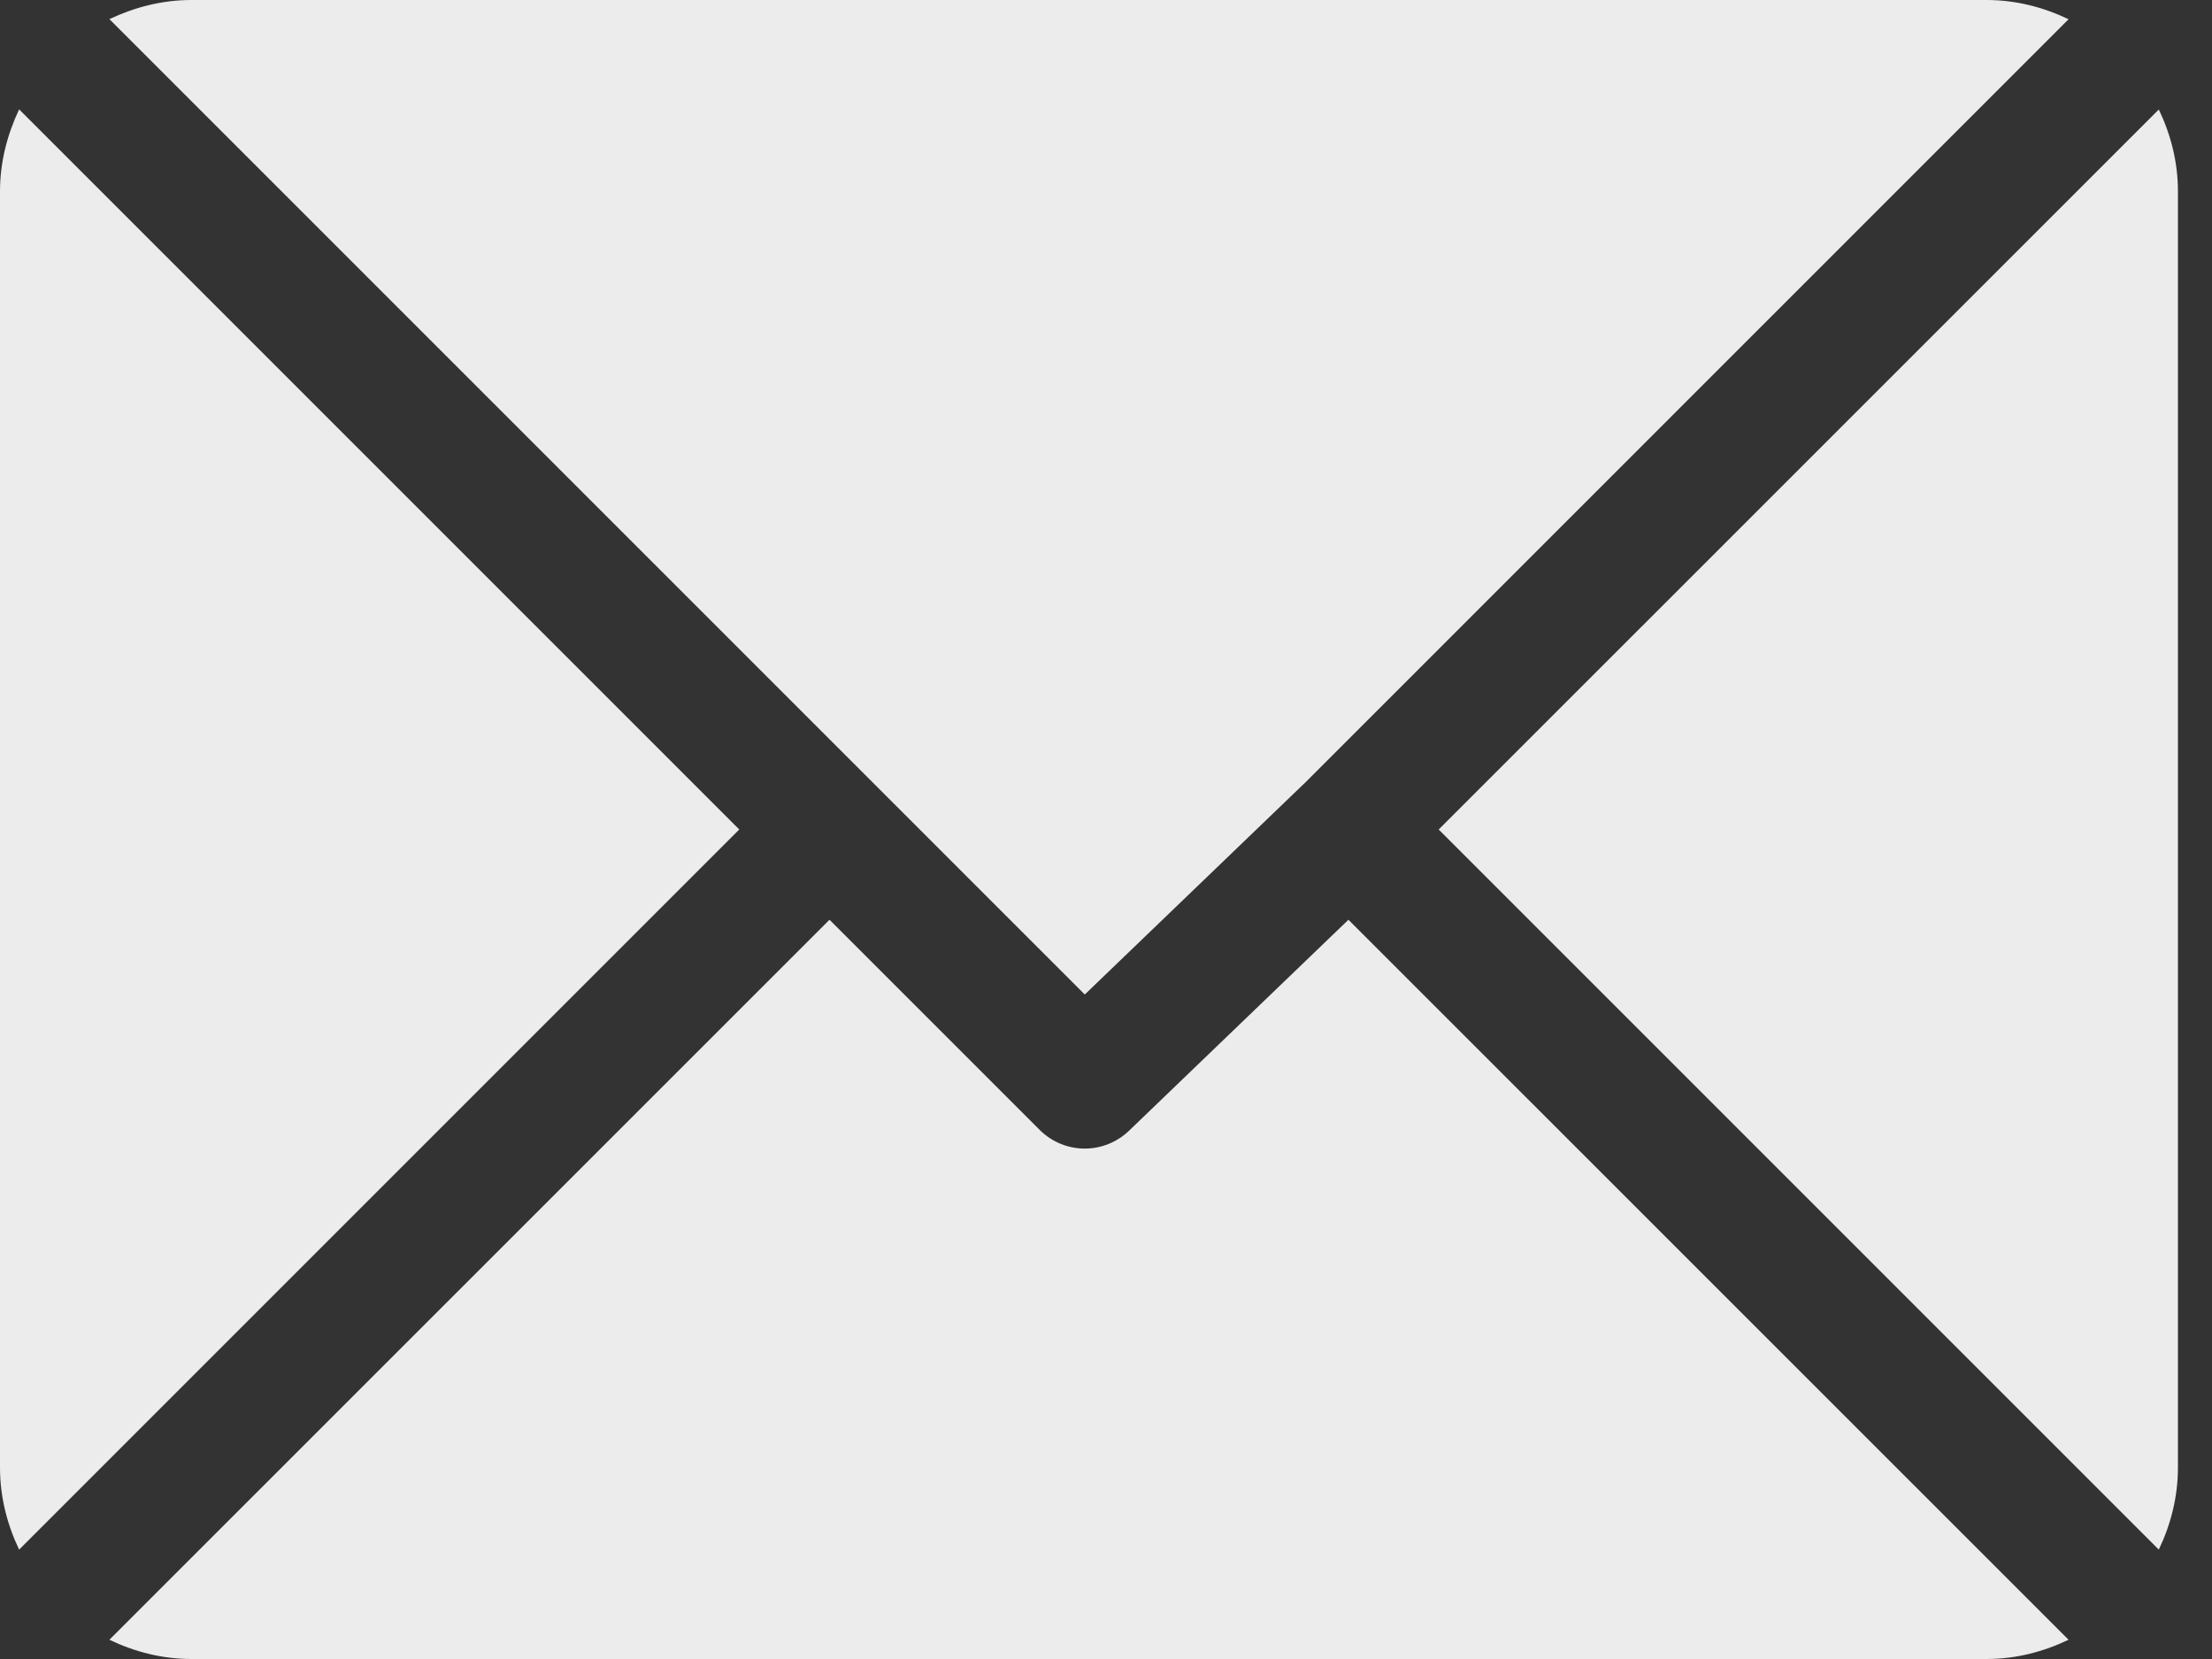 <svg width="20" height="15" viewBox="0 0 20 15" fill="none" xmlns="http://www.w3.org/2000/svg">
<rect x="0" y="0" width="20" height="15" fill="#333333" stroke="none"/>
<path d="M17.962 0H1.731C1.464 0 1.215 0.066 0.989 0.173L9.808 8.992L11.784 7.092C11.784 7.092 11.784 7.092 11.784 7.092C11.784 7.092 11.785 7.092 11.785 7.092L18.703 0.174C18.478 0.066 18.228 0 17.962 0Z" fill="#ECECEC"/>
<path d="M19.519 0.99L13.008 7.5L19.519 14.011C19.627 13.785 19.692 13.536 19.692 13.269V1.731C19.692 1.464 19.627 1.215 19.519 0.99Z" fill="#ECECEC"/>
<path d="M0.173 0.989C0.066 1.215 0 1.464 0 1.731V13.269C0 13.536 0.065 13.785 0.173 14.011L6.684 7.5L0.173 0.989Z" fill="#ECECEC"/>
<path d="M12.192 8.316L10.216 10.216C10.103 10.328 9.955 10.385 9.808 10.385C9.66 10.385 9.513 10.328 9.4 10.216L7.5 8.316L0.989 14.826C1.215 14.934 1.464 15 1.731 15H17.962C18.228 15 18.477 14.934 18.703 14.826L12.192 8.316Z" fill="#ECECEC"/>
</svg>
